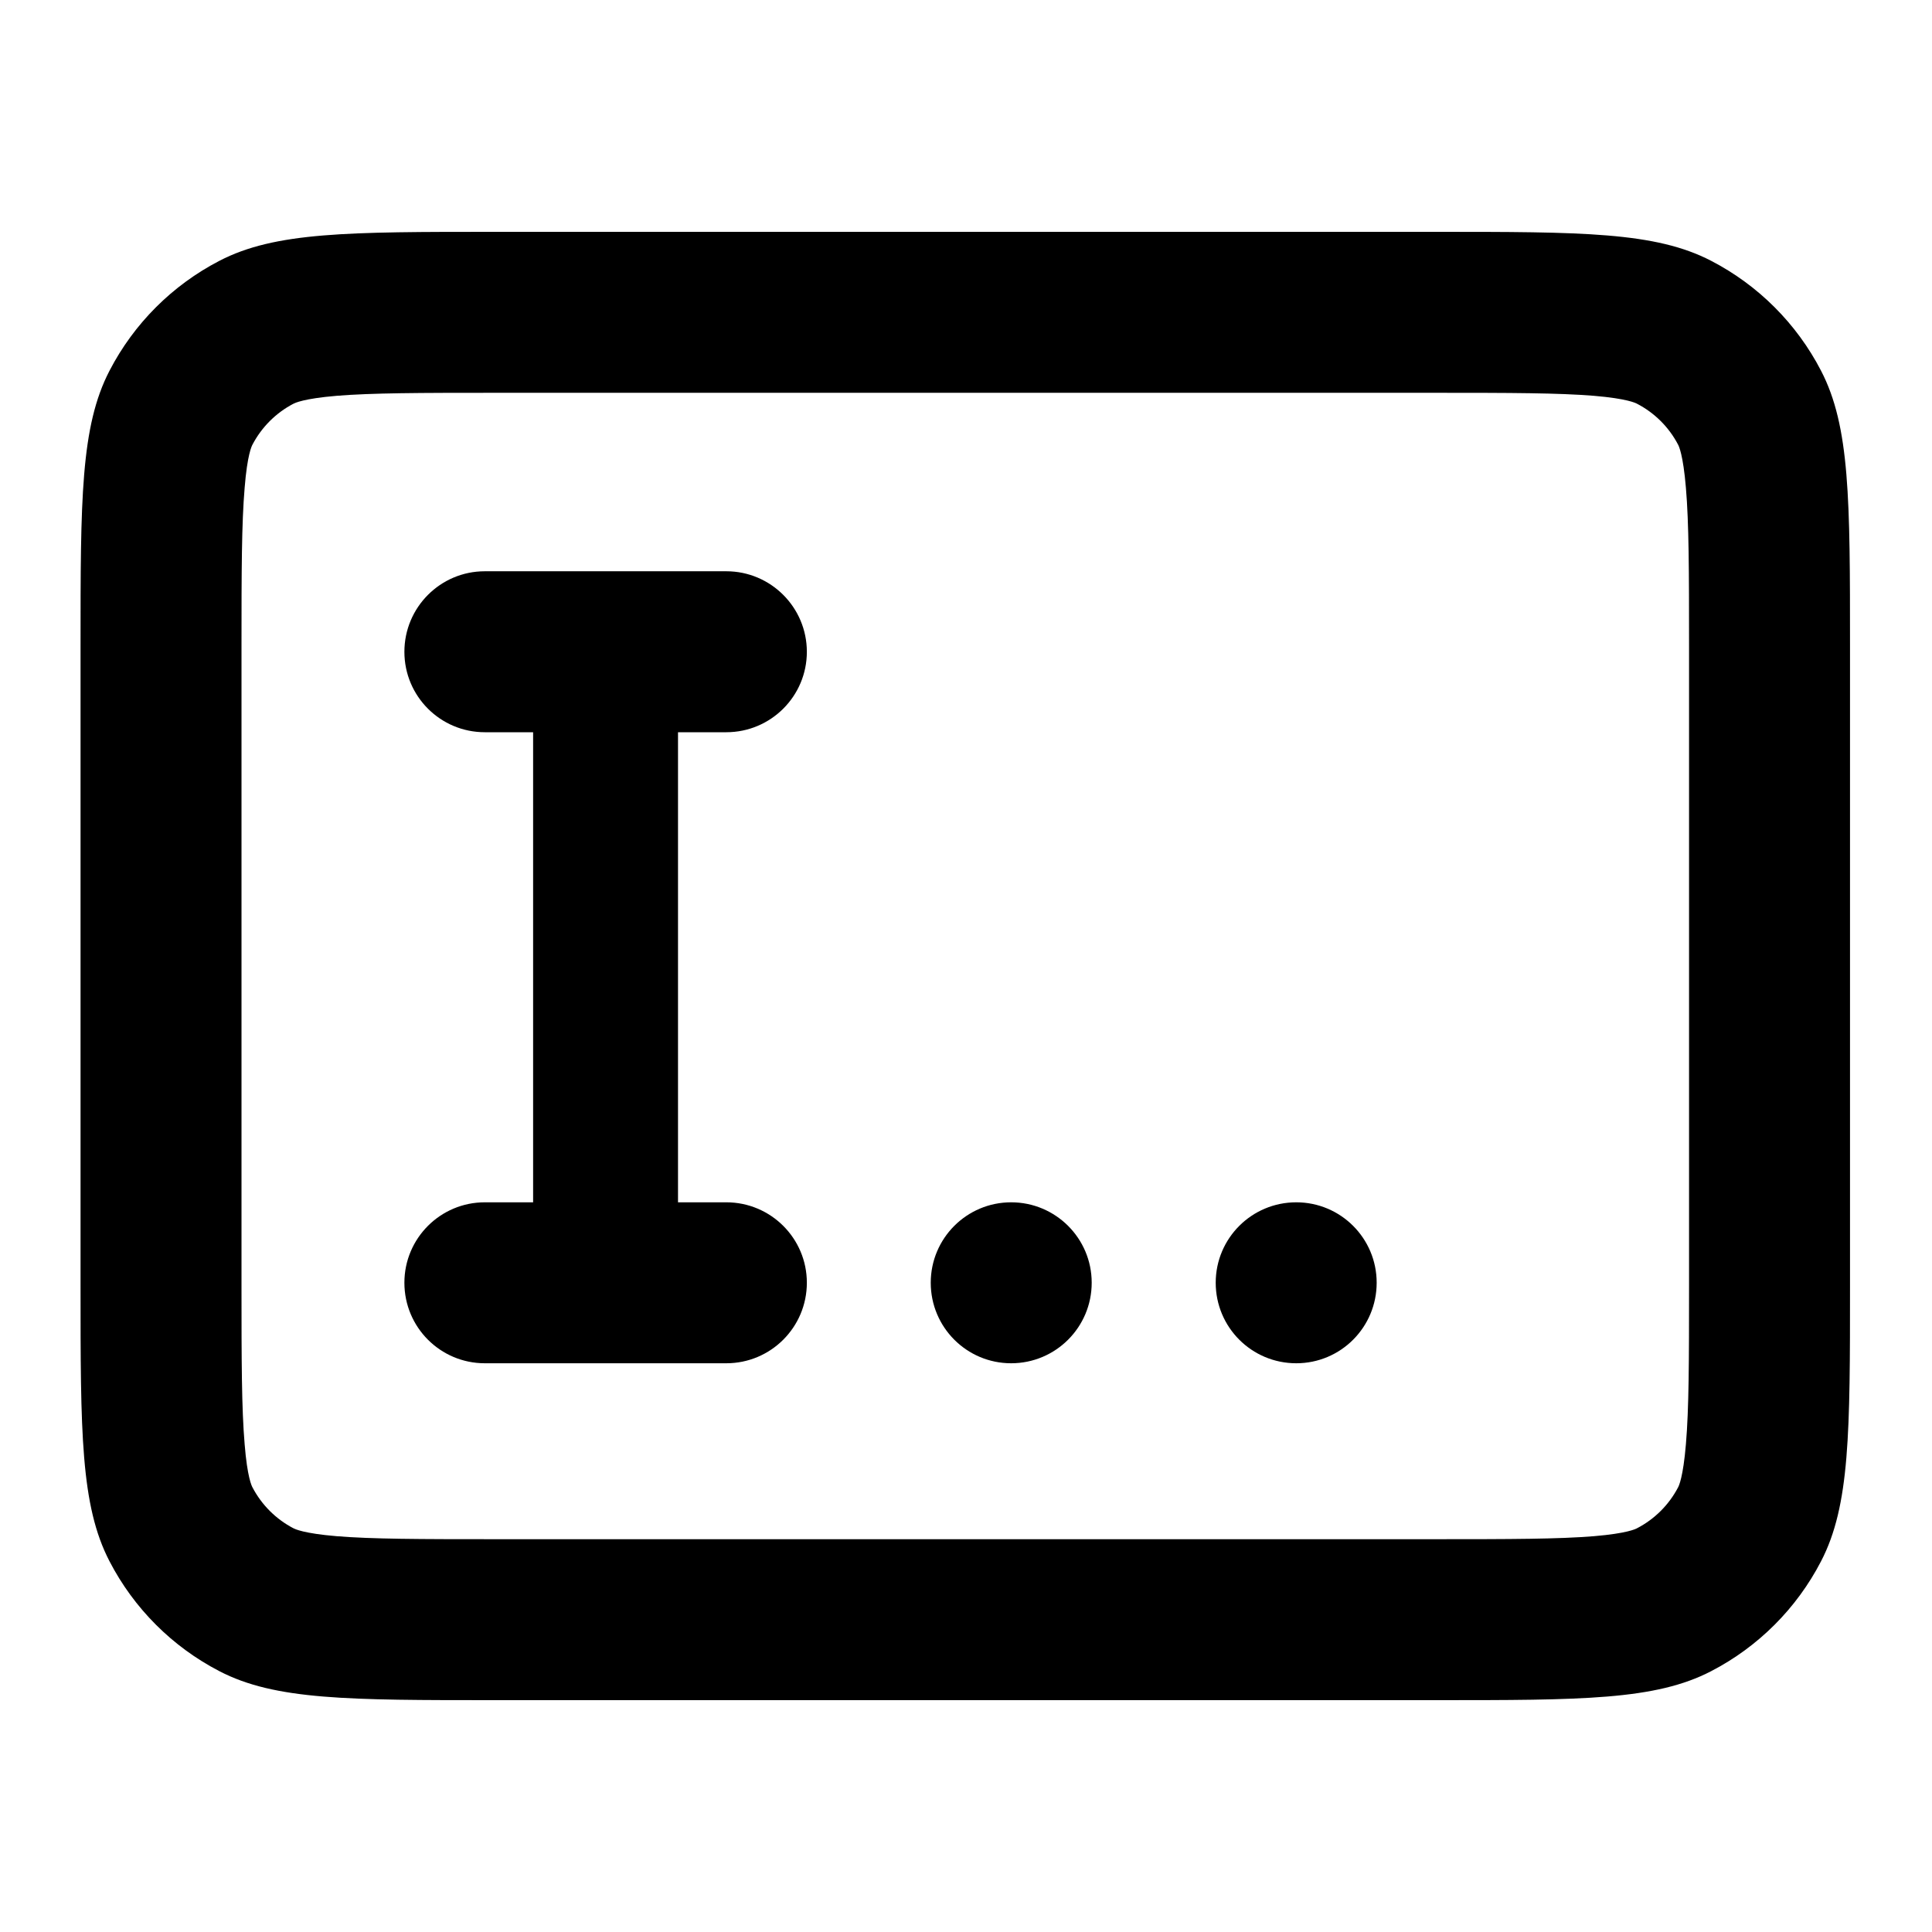 <svg xmlns="http://www.w3.org/2000/svg" viewBox="0 0 16 16">
    <path fill-rule="evenodd" clip-rule="evenodd"
        d="M4.101 3.253H11.886C12.516 3.253 12.907 3.254 13.201 3.278C13.476 3.301 13.546 3.338 13.556 3.343L13.556 3.343C13.703 3.419 13.822 3.538 13.898 3.684L13.898 3.684C13.903 3.694 13.939 3.764 13.962 4.04C13.987 4.334 13.988 4.725 13.988 5.354V10.646C13.988 11.275 13.987 11.666 13.962 11.96C13.939 12.236 13.903 12.306 13.898 12.316L13.898 12.316C13.822 12.462 13.703 12.581 13.556 12.657L13.556 12.657C13.546 12.662 13.476 12.699 13.201 12.722C12.907 12.746 12.516 12.747 11.886 12.747H4.101C3.472 12.747 3.081 12.746 2.787 12.722C2.512 12.699 2.441 12.662 2.432 12.657L2.431 12.657C2.285 12.581 2.166 12.462 2.09 12.316L2.09 12.316C2.085 12.306 2.048 12.236 2.026 11.96C2.001 11.666 2 11.275 2 10.646V5.354C2 4.725 2.001 4.334 2.026 4.04C2.048 3.764 2.085 3.694 2.09 3.684L2.09 3.684C2.166 3.538 2.285 3.419 2.431 3.343L2.432 3.343C2.441 3.338 2.512 3.301 2.787 3.278C3.081 3.254 3.472 3.253 4.101 3.253ZM0.667 5.354C0.667 4.139 0.667 3.532 0.907 3.07C1.109 2.68 1.427 2.362 1.817 2.16C2.279 1.92 2.886 1.92 4.101 1.92H11.886C13.101 1.92 13.709 1.92 14.171 2.16C14.561 2.362 14.879 2.68 15.081 3.07C15.321 3.532 15.321 4.139 15.321 5.354V10.646C15.321 11.861 15.321 12.468 15.081 12.93C14.879 13.32 14.561 13.638 14.171 13.84C13.709 14.08 13.101 14.08 11.886 14.08H4.101C2.886 14.08 2.279 14.08 1.817 13.84C1.427 13.638 1.109 13.32 0.907 12.93C0.667 12.468 0.667 11.861 0.667 10.646V5.354ZM4.015 4.731C3.647 4.731 3.349 5.03 3.349 5.398C3.349 5.766 3.647 6.064 4.015 6.064H4.415V9.957H4.015C3.647 9.957 3.349 10.255 3.349 10.623C3.349 10.992 3.647 11.29 4.015 11.29H6.015C6.383 11.29 6.682 10.992 6.682 10.623C6.682 10.255 6.383 9.957 6.015 9.957H5.615L5.615 6.064H6.015C6.383 6.064 6.682 5.766 6.682 5.398C6.682 5.03 6.383 4.731 6.015 4.731L4.015 4.731ZM9.041 10.623C9.041 10.992 8.742 11.29 8.374 11.29C8.006 11.29 7.708 10.992 7.708 10.623C7.708 10.255 8.006 9.957 8.374 9.957C8.742 9.957 9.041 10.255 9.041 10.623ZM10.735 11.29C11.103 11.29 11.401 10.992 11.401 10.623C11.401 10.255 11.103 9.957 10.735 9.957C10.366 9.957 10.068 10.255 10.068 10.623C10.068 10.992 10.366 11.29 10.735 11.29Z" />
</svg>